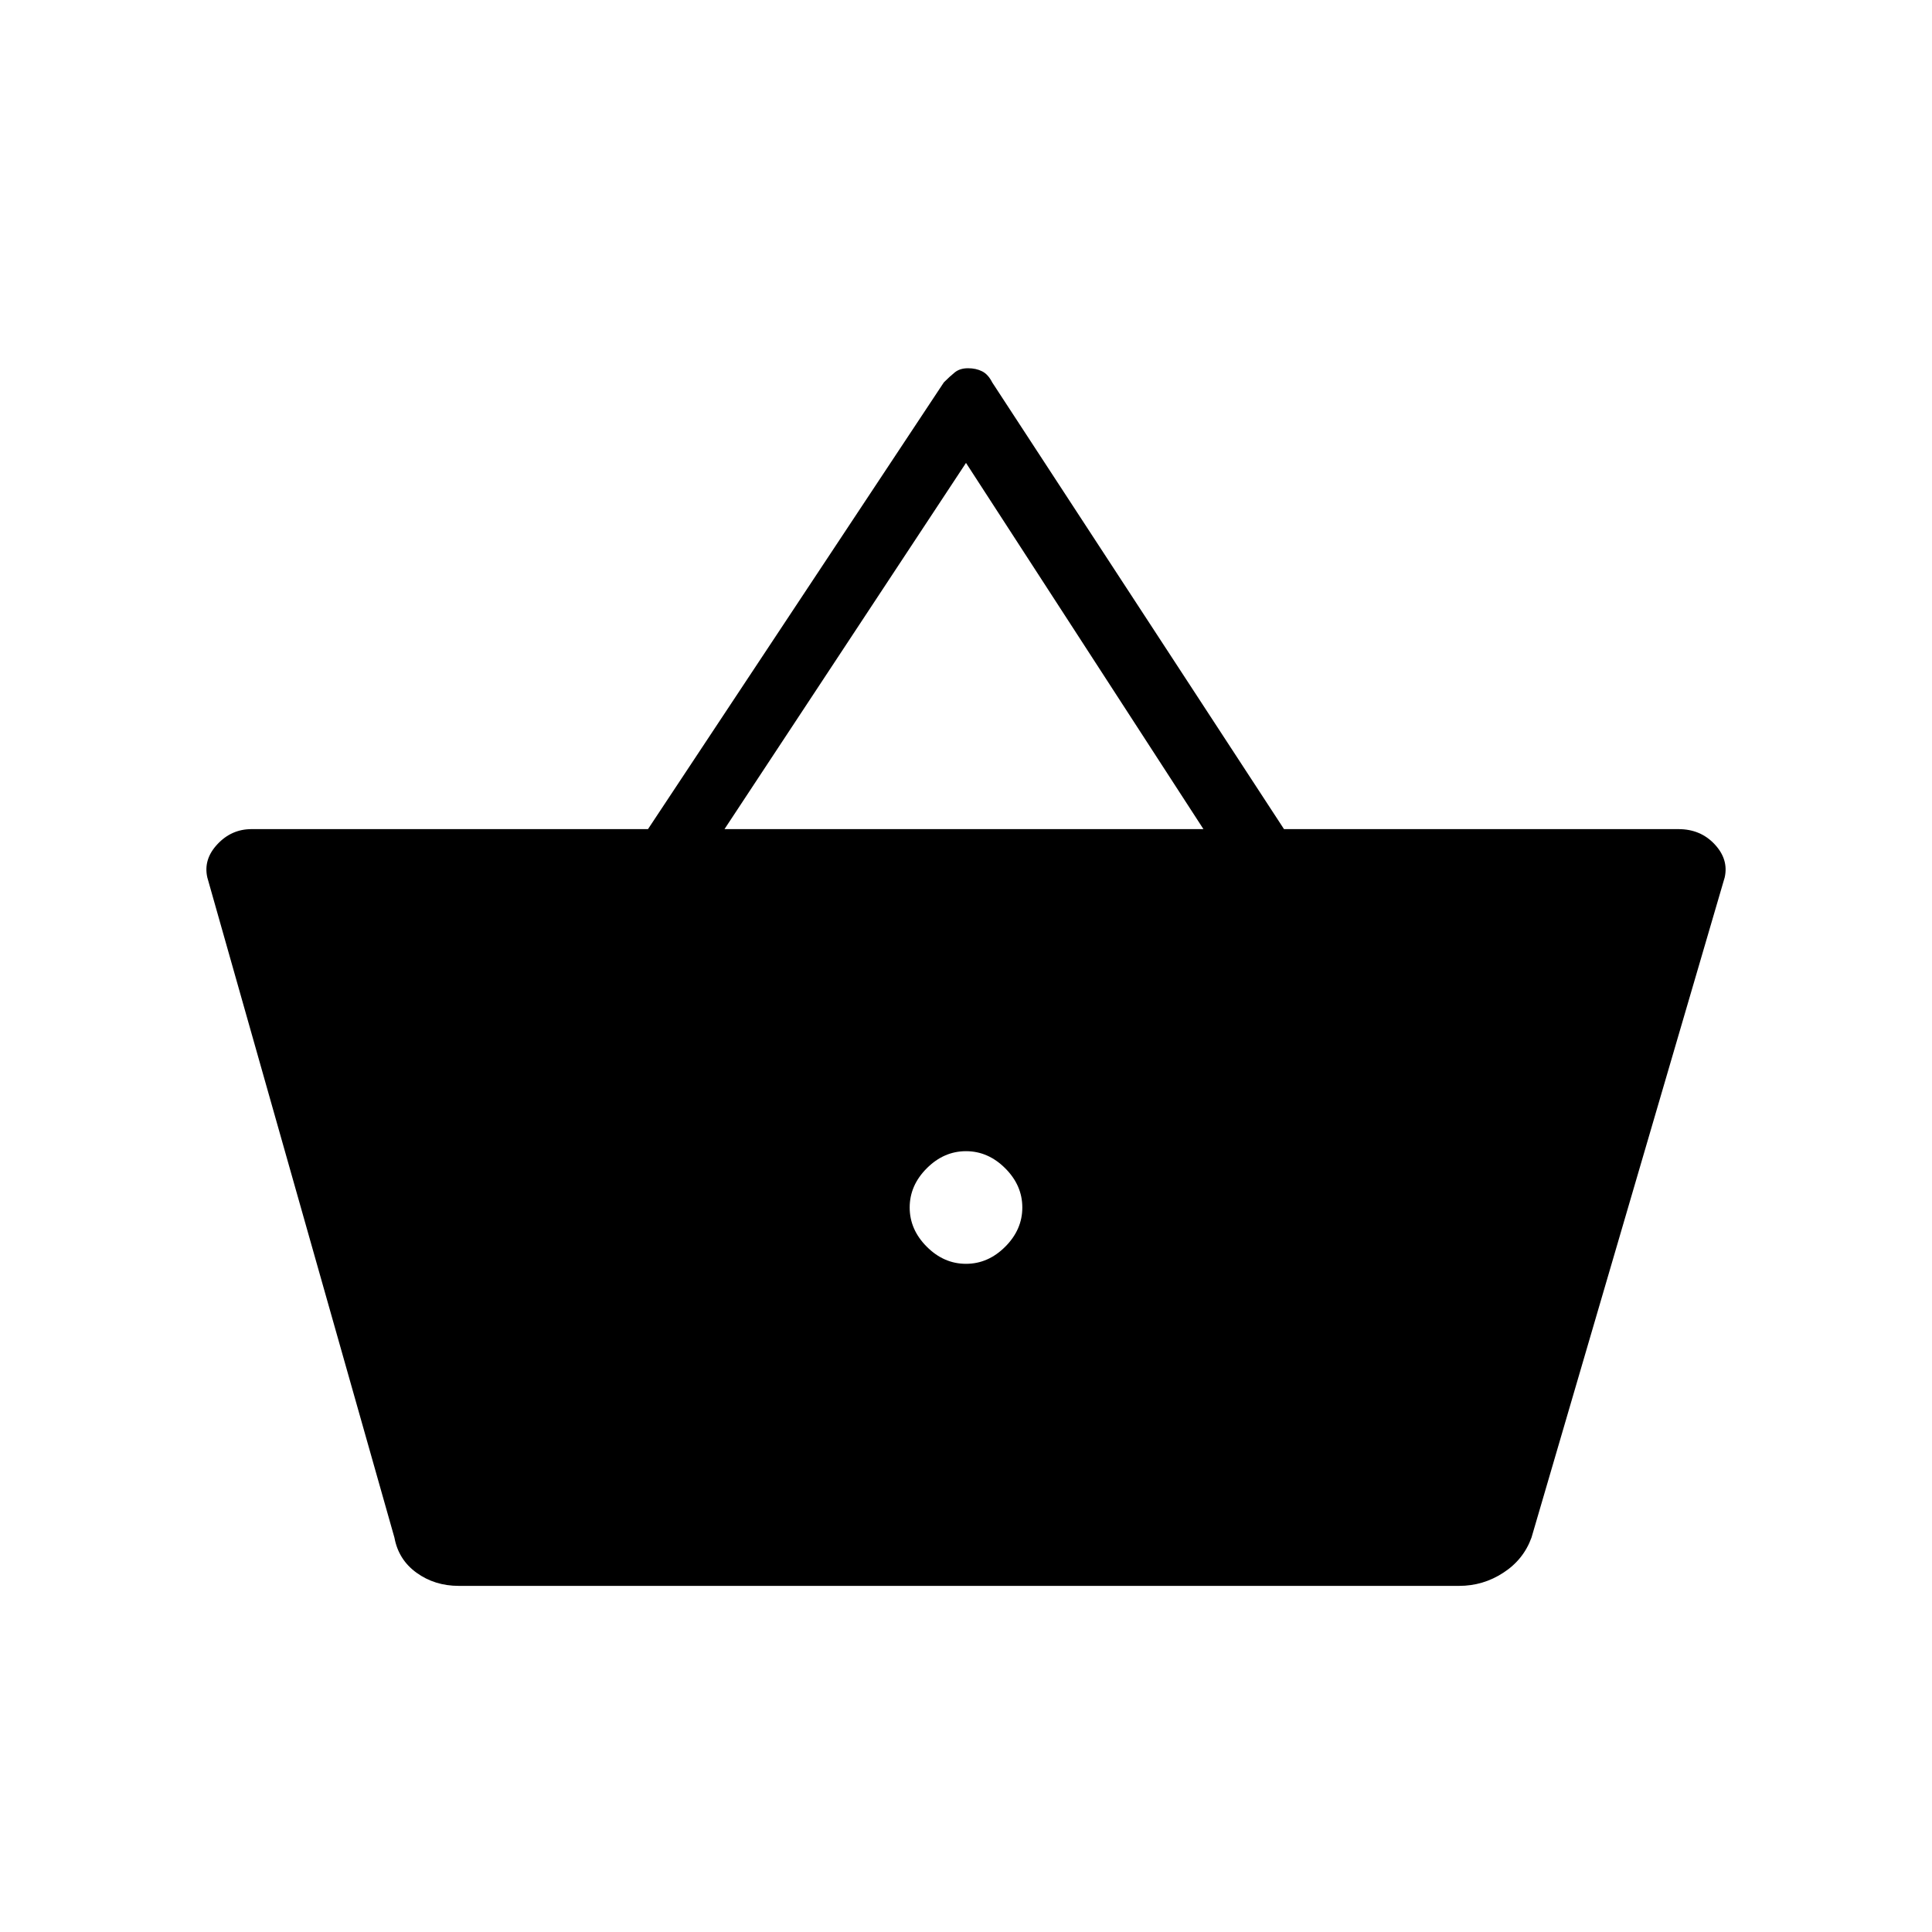 <svg xmlns="http://www.w3.org/2000/svg" height="20" width="20"><path d="M4.75 16.417Q4.5 16.417 4.312 16.281Q4.125 16.146 4.083 15.917L2.146 9.083Q2.104 8.896 2.25 8.74Q2.396 8.583 2.604 8.583H6.708L9.771 3.958Q9.833 3.896 9.885 3.854Q9.938 3.812 10.021 3.812Q10.104 3.812 10.167 3.844Q10.229 3.875 10.271 3.958L13.292 8.583H17.375Q17.604 8.583 17.75 8.74Q17.896 8.896 17.854 9.083L15.854 15.917Q15.771 16.146 15.562 16.281Q15.354 16.417 15.104 16.417ZM7.5 8.583H12.458L10 4.792ZM10 13.083Q10.229 13.083 10.406 12.906Q10.583 12.729 10.583 12.5Q10.583 12.271 10.406 12.094Q10.229 11.917 10 11.917Q9.771 11.917 9.594 12.094Q9.417 12.271 9.417 12.5Q9.417 12.729 9.594 12.906Q9.771 13.083 10 13.083Z"/></svg>